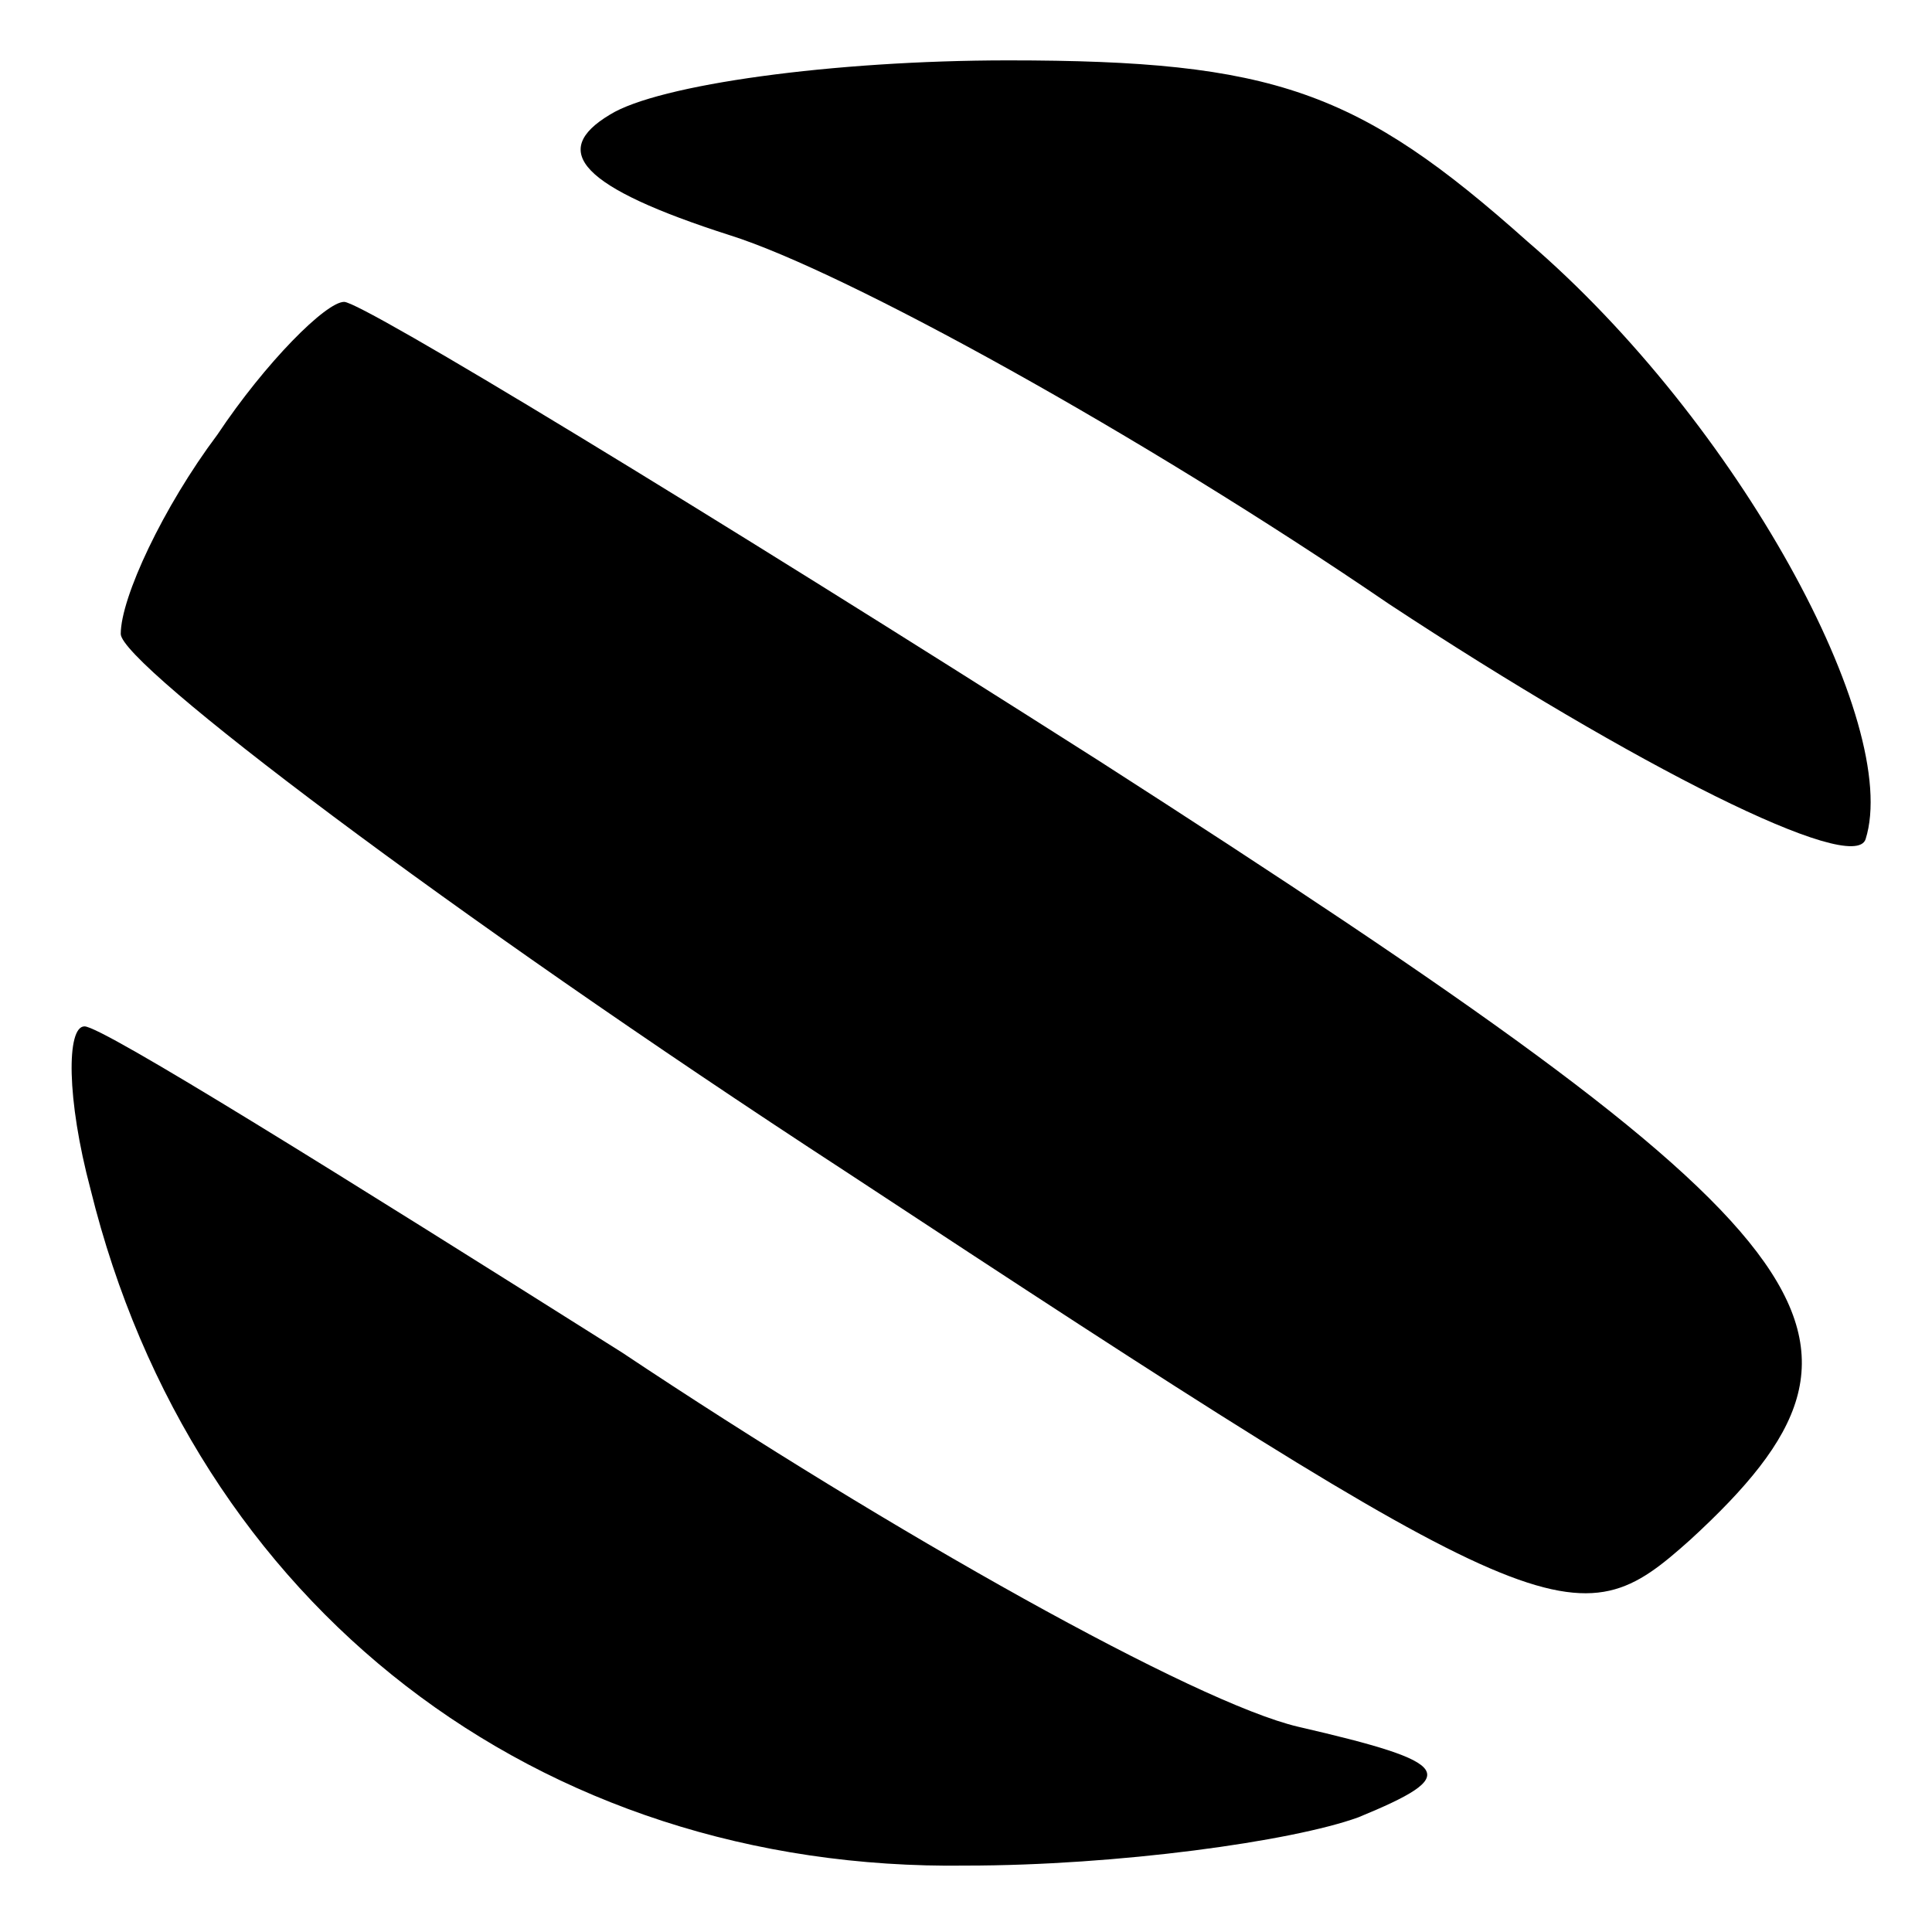<?xml version="1.0" standalone="no"?>
<!DOCTYPE svg PUBLIC "-//W3C//DTD SVG 20010904//EN"
 "http://www.w3.org/TR/2001/REC-SVG-20010904/DTD/svg10.dtd">
<svg version="1.0" xmlns="http://www.w3.org/2000/svg"
 width="32pt" height="32pt" viewBox="0 0 32 32"
 preserveAspectRatio="xMidYMid meet">

<g transform="translate(0,32) scale(0.1,-0.1)"
fill="#000000" stroke="none">
<path d="M101 301 c-10 -6 -5 -12 20 -20 19 -6 68 -33 109 -61 41 -27 77 -45
79 -39 6 19 -21 69 -56 99 -28 25 -42 30 -86 30 -29 0 -58 -4 -66 -9z"/>
<path d="M36 248 c-9 -12 -16 -27 -16 -33 0 -5 54 -46 120 -89 117 -77 121
-78 140 -61 37 34 25 50 -98 129 -66 42 -122 76 -125 76 -3 0 -13 -10 -21 -22z"/>
<path d="M15 123 c17 -69 74 -113 145 -112 25 0 54 4 65 8 17 7 16 9 -10 15
-17 4 -67 32 -112 62 -46 29 -86 54 -89 54 -3 0 -3 -12 1 -27z"/>
</g>
</svg>
